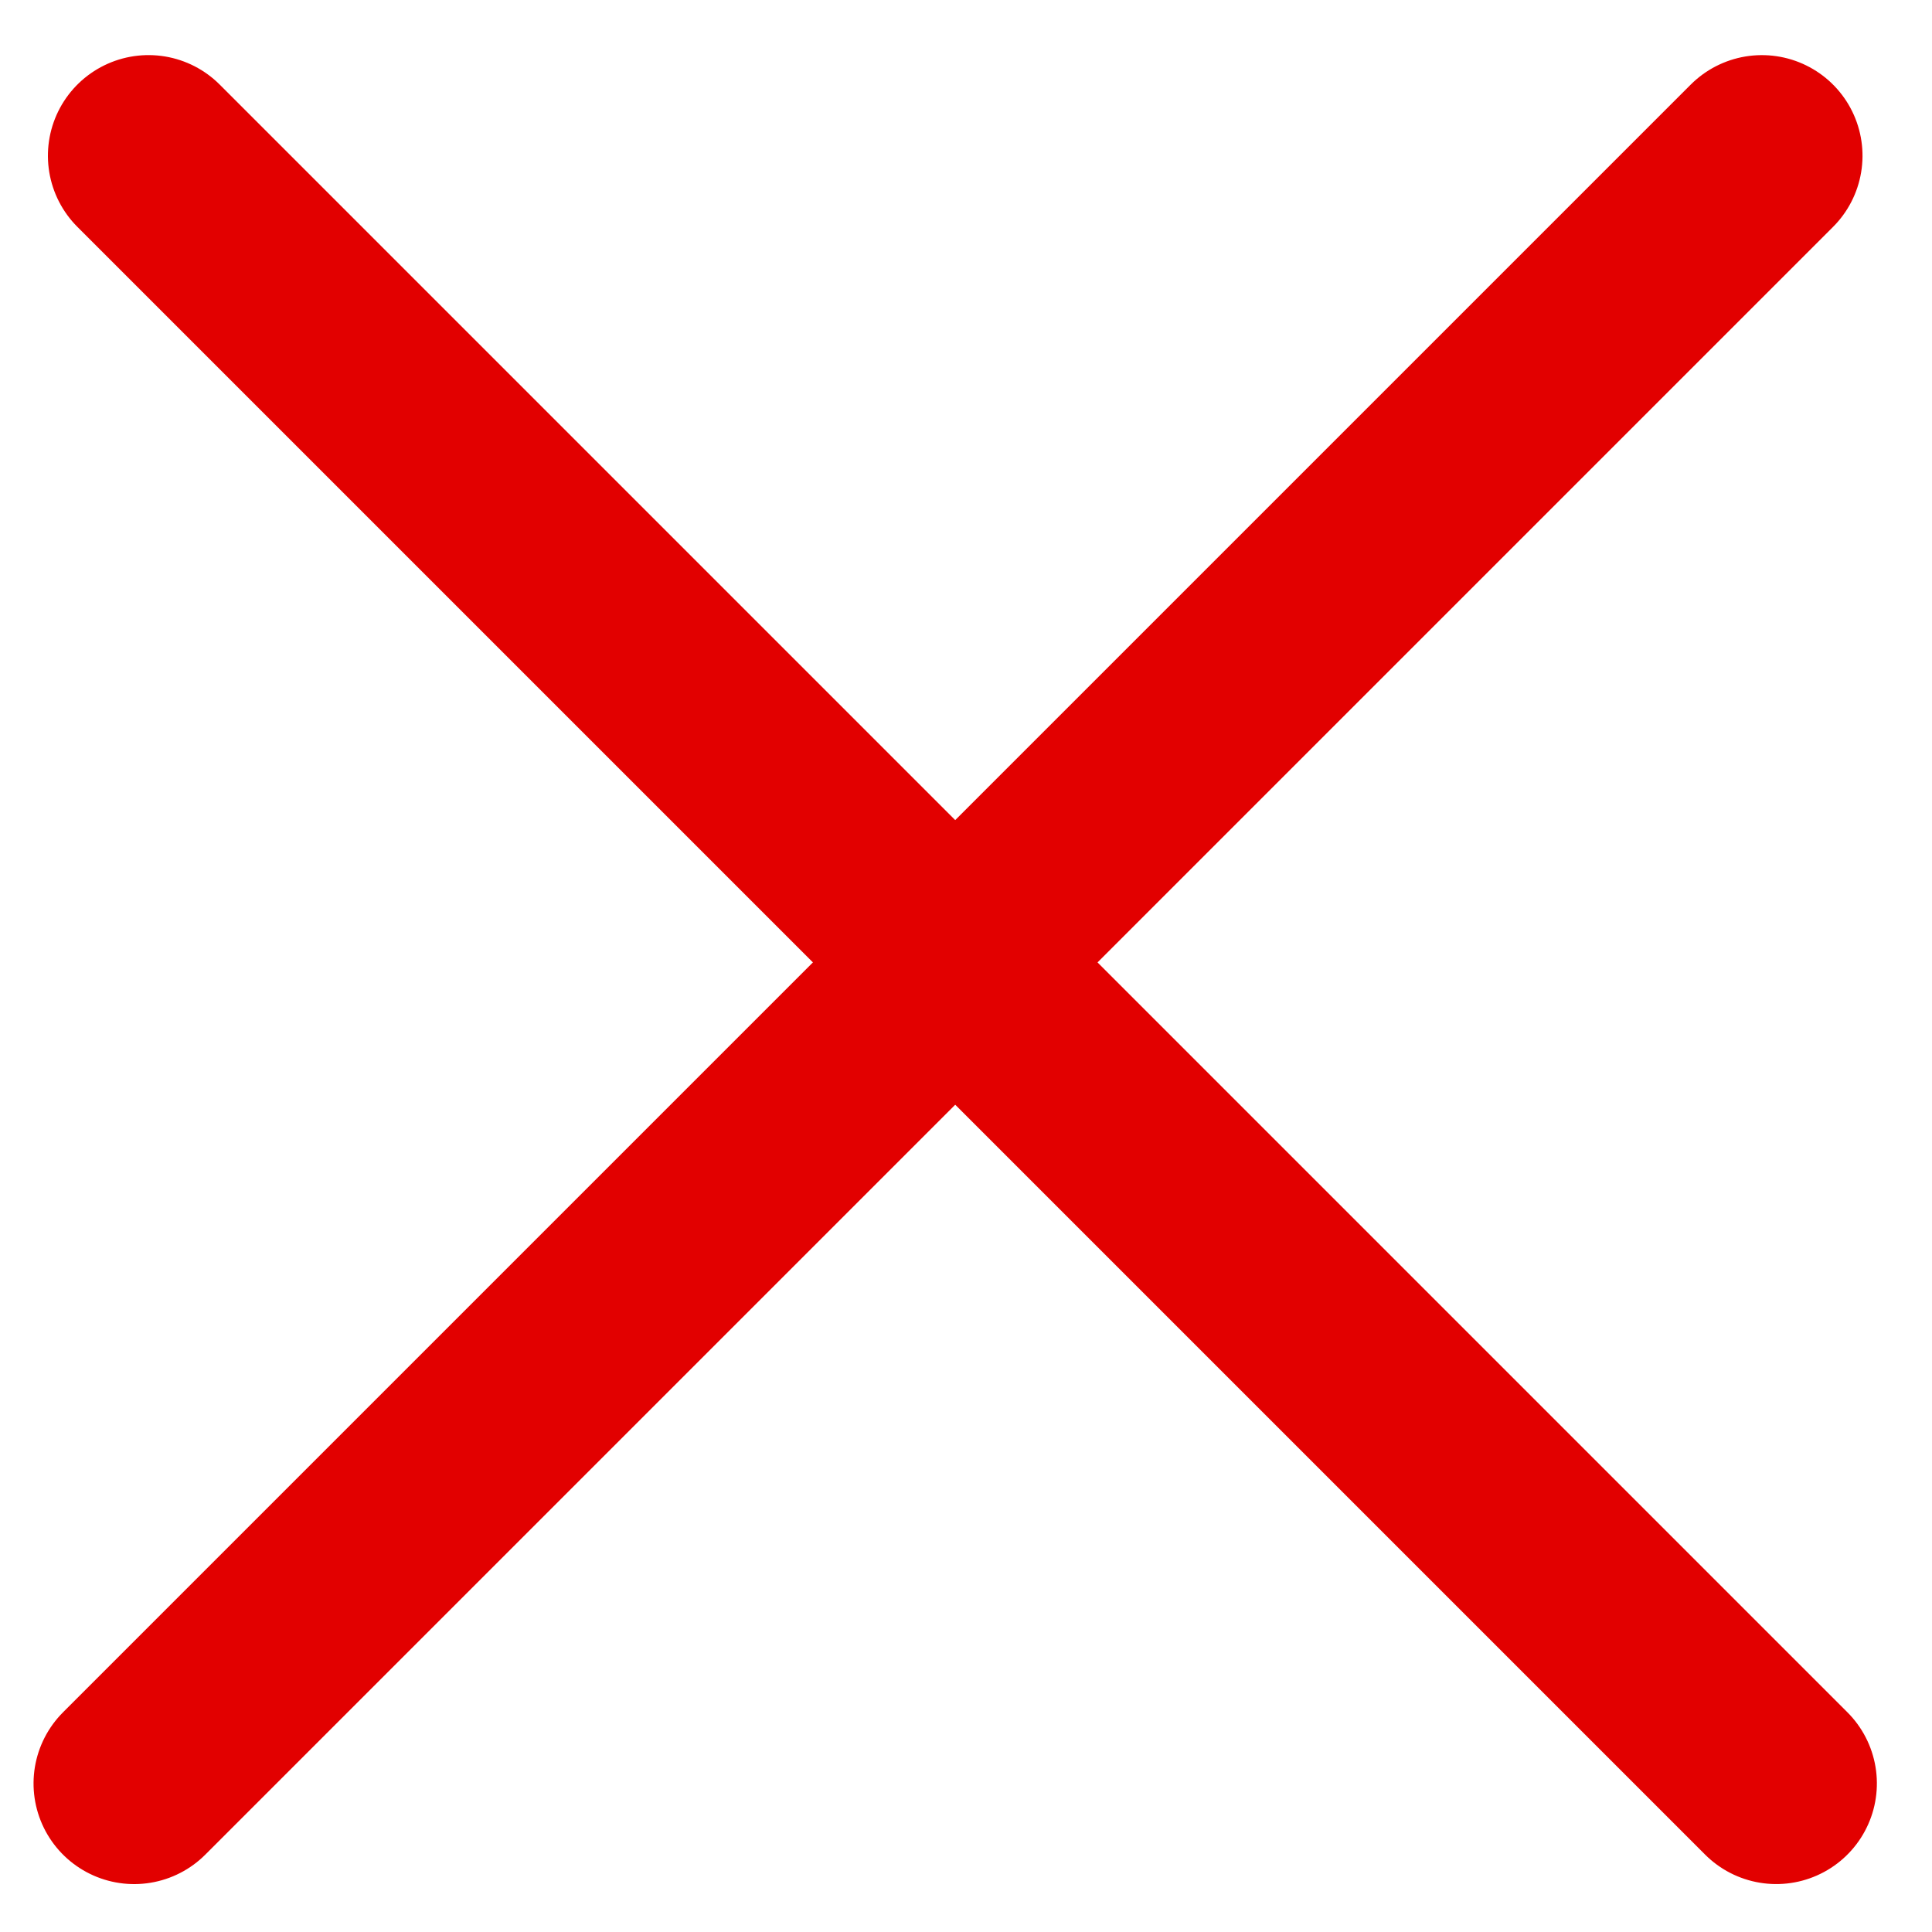 <svg xmlns="http://www.w3.org/2000/svg" width="48" height="48" viewBox="0 0 48 48">
    <g fill="none" fill-rule="evenodd" stroke="#E20000" stroke-linecap="round" stroke-width="5">
        <path d="M21.911 -7.506L21.911 49.685" transform="translate(2 3) rotate(-45 21.91 21.09)"/>
        <path d="M21.553 -7.506L21.553 49.685" transform="translate(2 3) rotate(45 21.553 21.09)"/>
    </g>
</svg>
